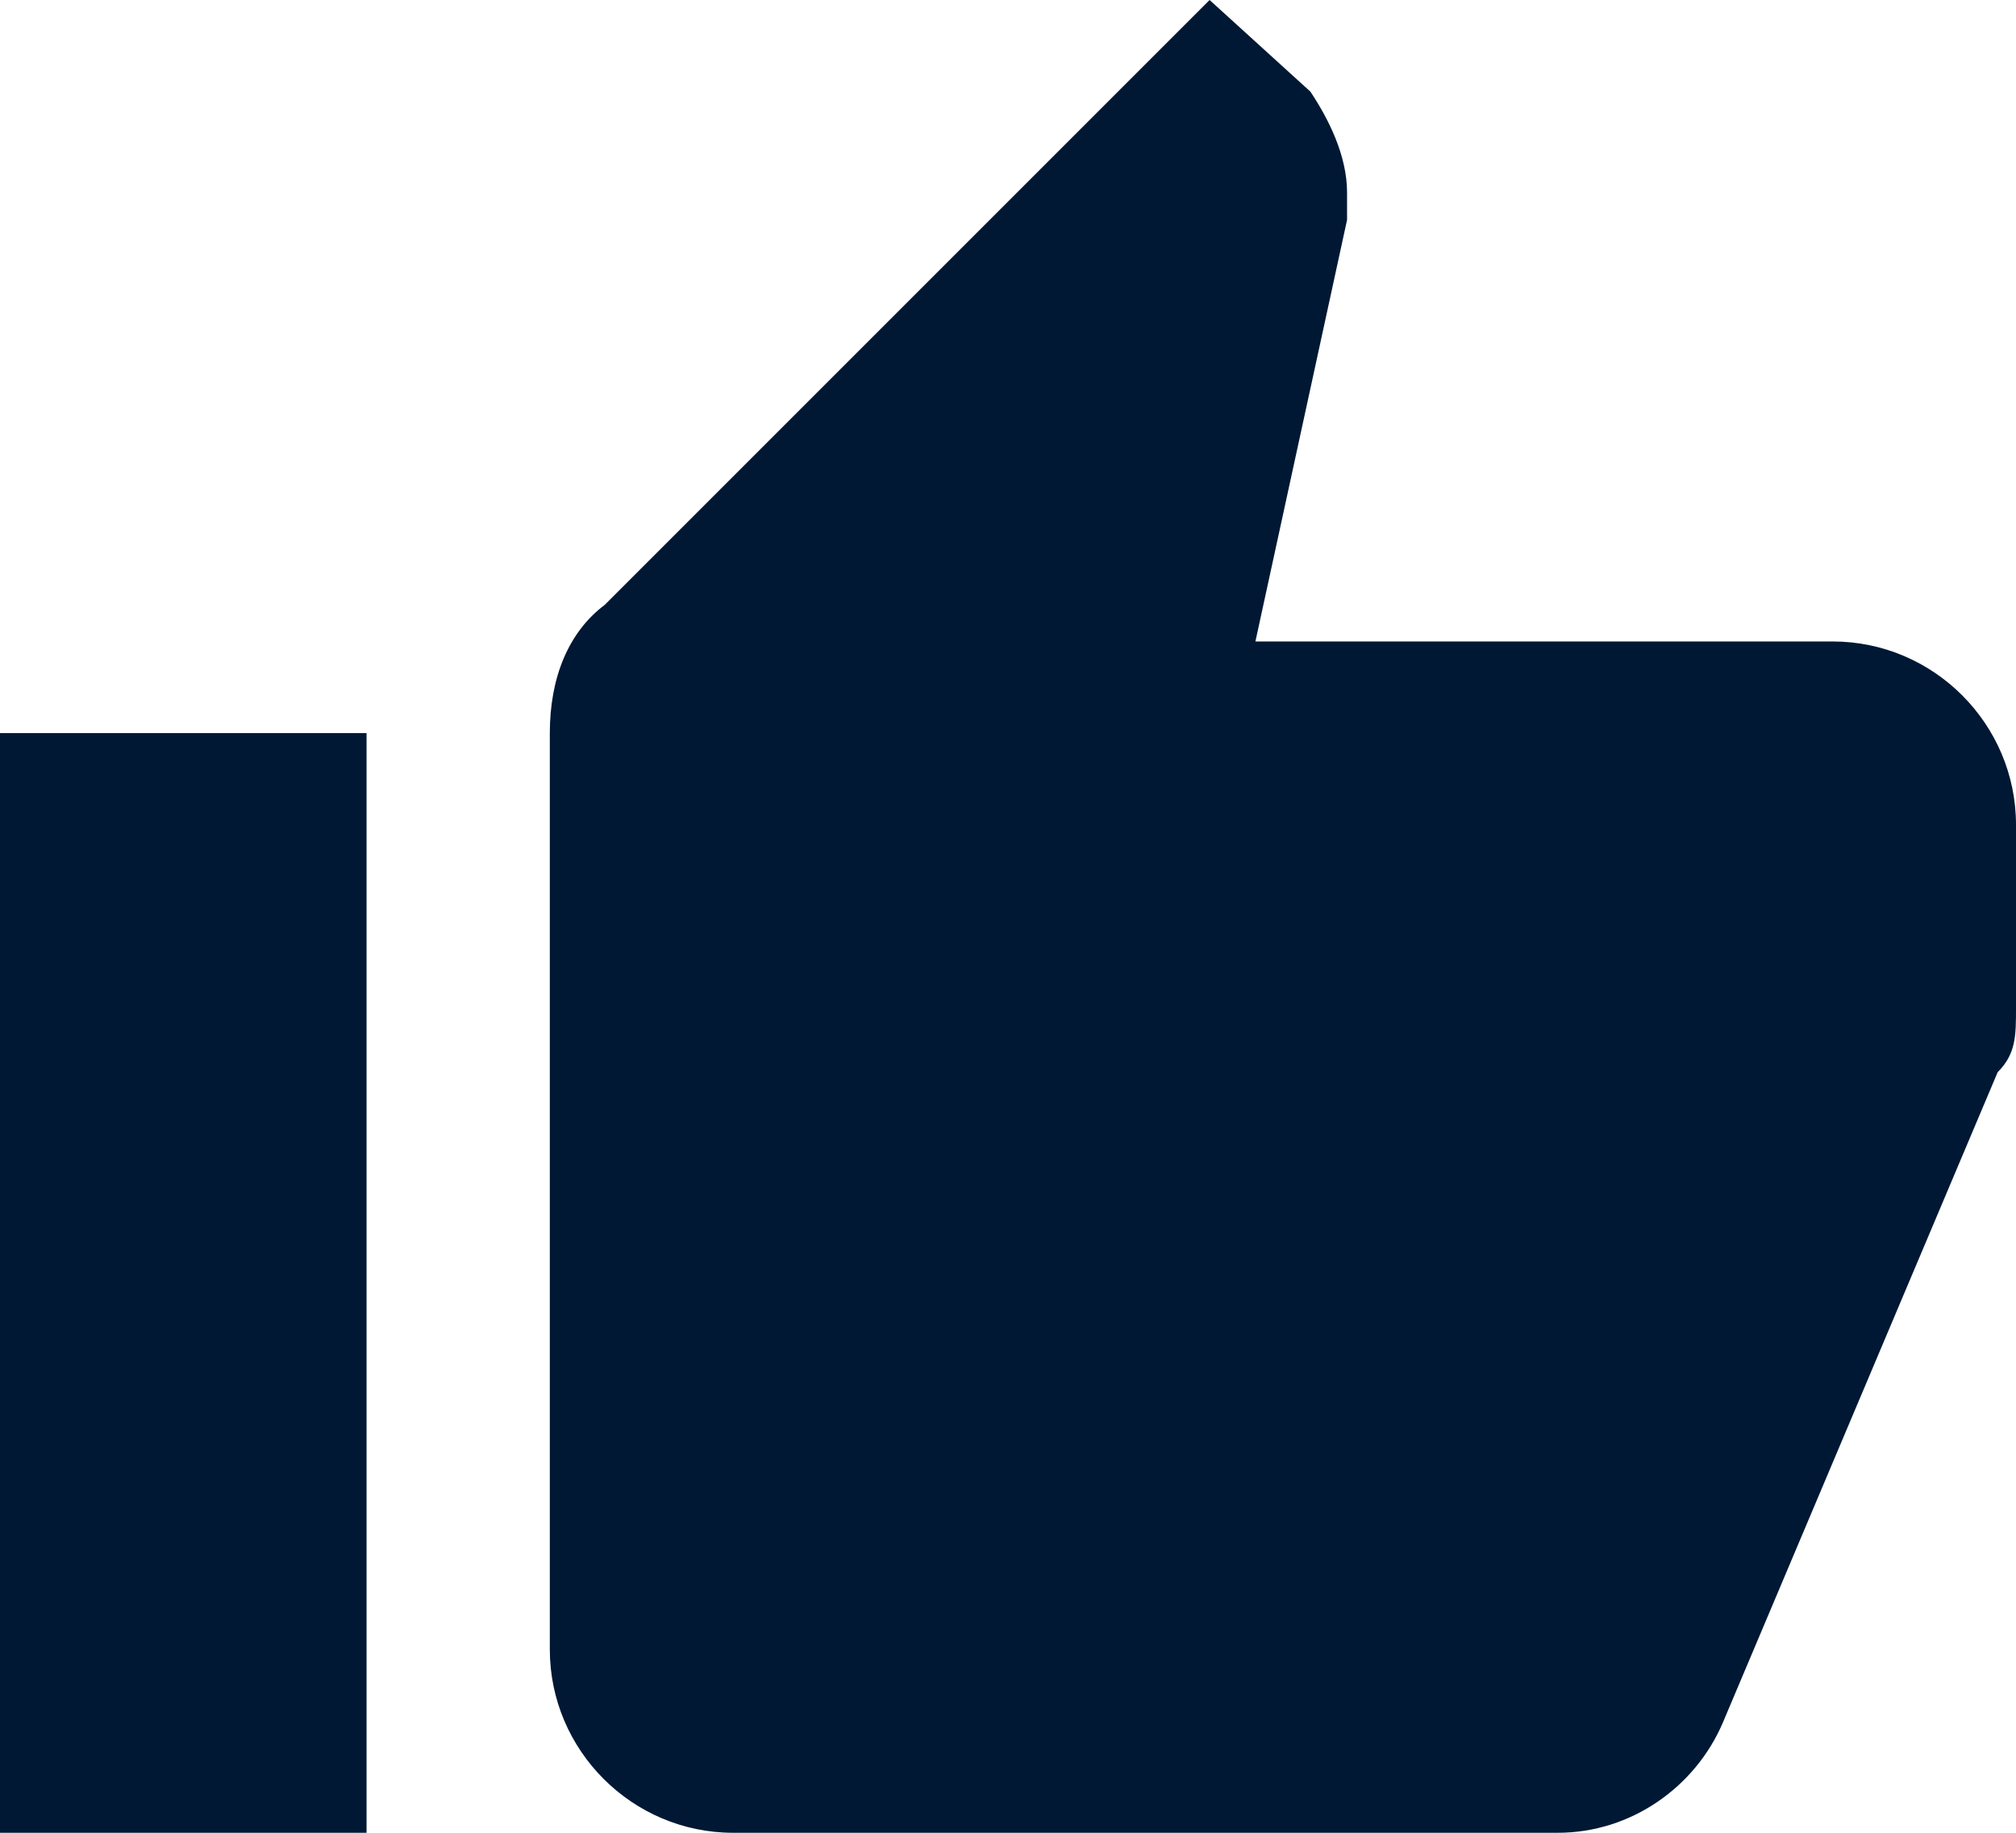 <?xml version="1.0" encoding="utf-8"?>
<!-- Generator: Adobe Illustrator 21.1.0, SVG Export Plug-In . SVG Version: 6.00 Build 0)  -->
<svg version="1.1" id="Layer_1" xmlns="http://www.w3.org/2000/svg" xmlns:xlink="http://www.w3.org/1999/xlink" x="0px" y="0px"
	 viewBox="0 0 22 20" style="enable-background:new 0 0 22 20;" xml:space="preserve">
<style type="text/css">
	.st0{fill:#001833;}
</style>
<path id="path-1_1_" class="st0" d="M0,20h4V8H0V20z M22,9c0-1.1-0.9-2-2-2h-6.3l1-4.6l0-0.3c0-0.4-0.2-0.8-0.4-1.1l-1.1-1L6.6,6.6
	C6.2,6.9,6,7.4,6,8v10c0,1.1,0.9,2,2,2h9c0.8,0,1.5-0.5,1.8-1.2l3-7.1C22,11.5,22,11.3,22,11V9L22,9L22,9z"/>
</svg>
